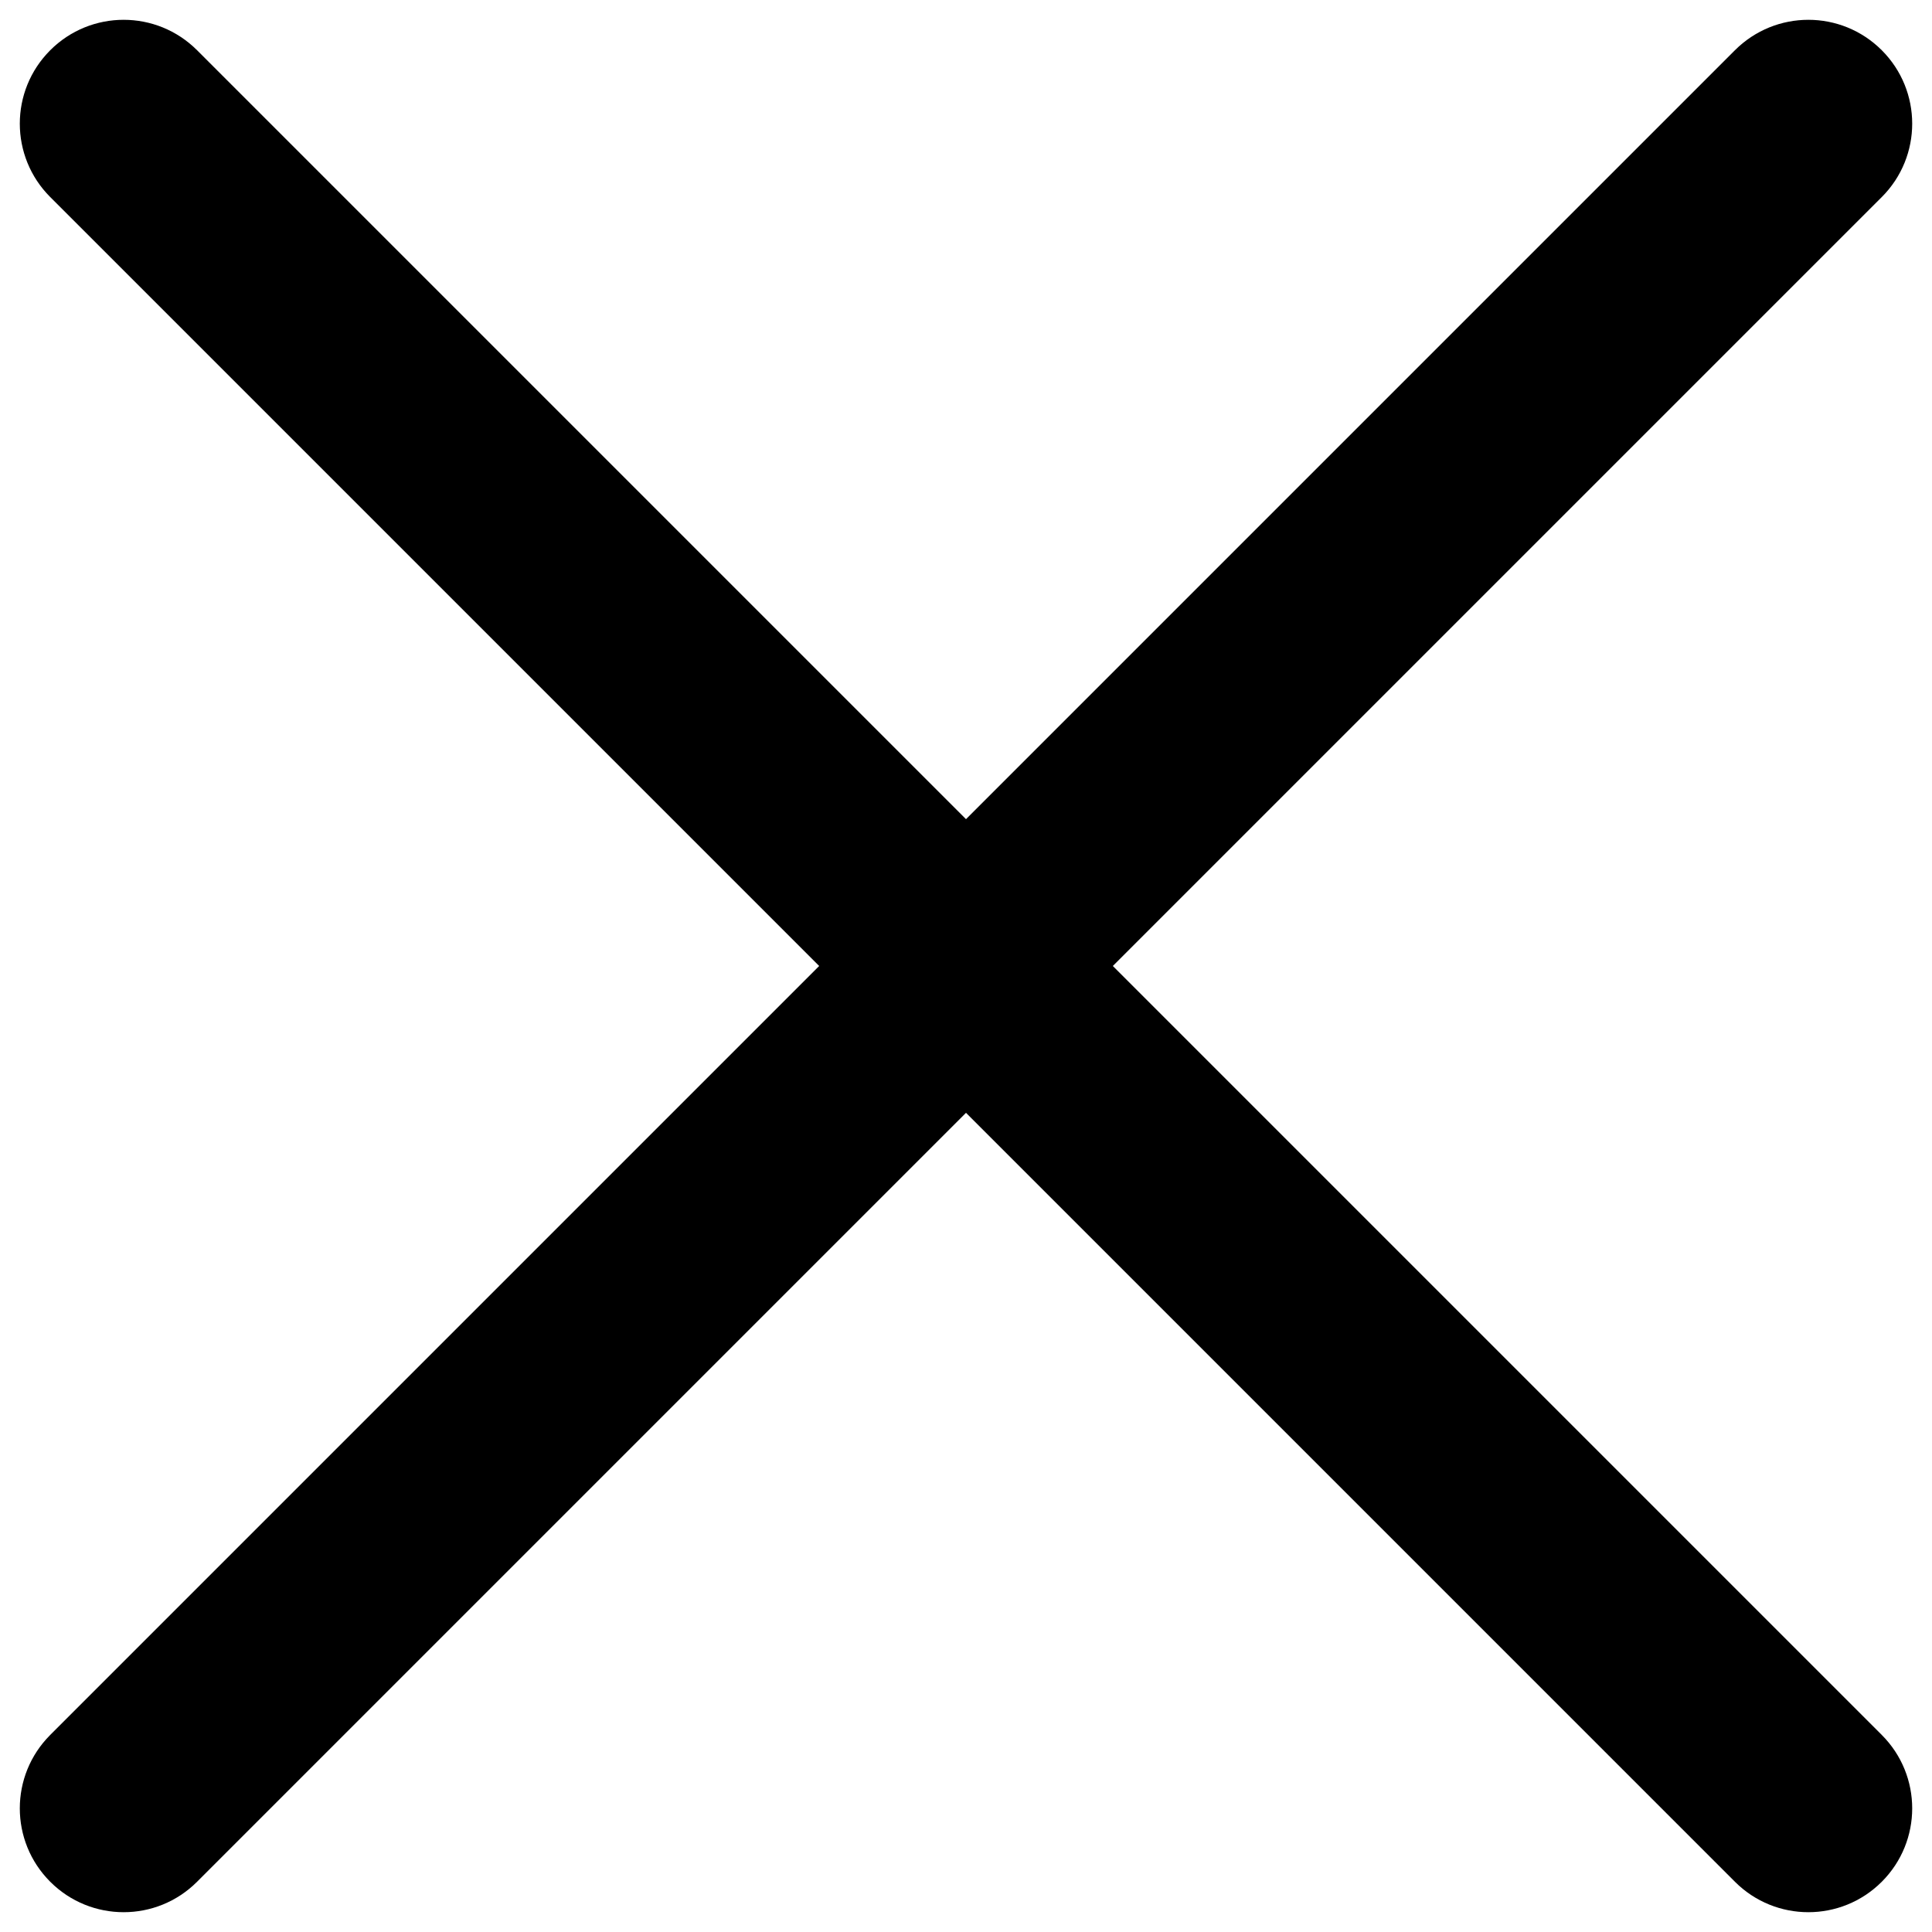 <?xml version="1.0" encoding="utf-8"?>
<!-- Generator: Adobe Illustrator 21.1.0, SVG Export Plug-In . SVG Version: 6.00 Build 0)  -->
<svg version="1.1" id="Ebene_1" xmlns="http://www.w3.org/2000/svg" xmlns:xlink="http://www.w3.org/1999/xlink" x="0px" y="0px"
	 viewBox="0 0 100 100" enable-background="new 0 0 100 100" xml:space="preserve">
<path fill-rule="evenodd" clip-rule="evenodd" d="M57.6,50l39.8-39.8c2.1-2.1,2.1-5.5,0-7.6c-2.1-2.1-5.5-2.1-7.6,0L50,42.4
	L10.2,2.6c-2.1-2.1-5.5-2.1-7.6,0c-2.1,2.1-2.1,5.5,0,7.6L42.4,50L2.6,89.8c-2.1,2.1-2.1,5.5,0,7.6c2.1,2.1,5.5,2.1,7.6,0L50,57.6
	l39.8,39.8c2.1,2.1,5.5,2.1,7.6,0c2.1-2.1,2.1-5.5,0-7.6L57.6,50z"/>
</svg>

